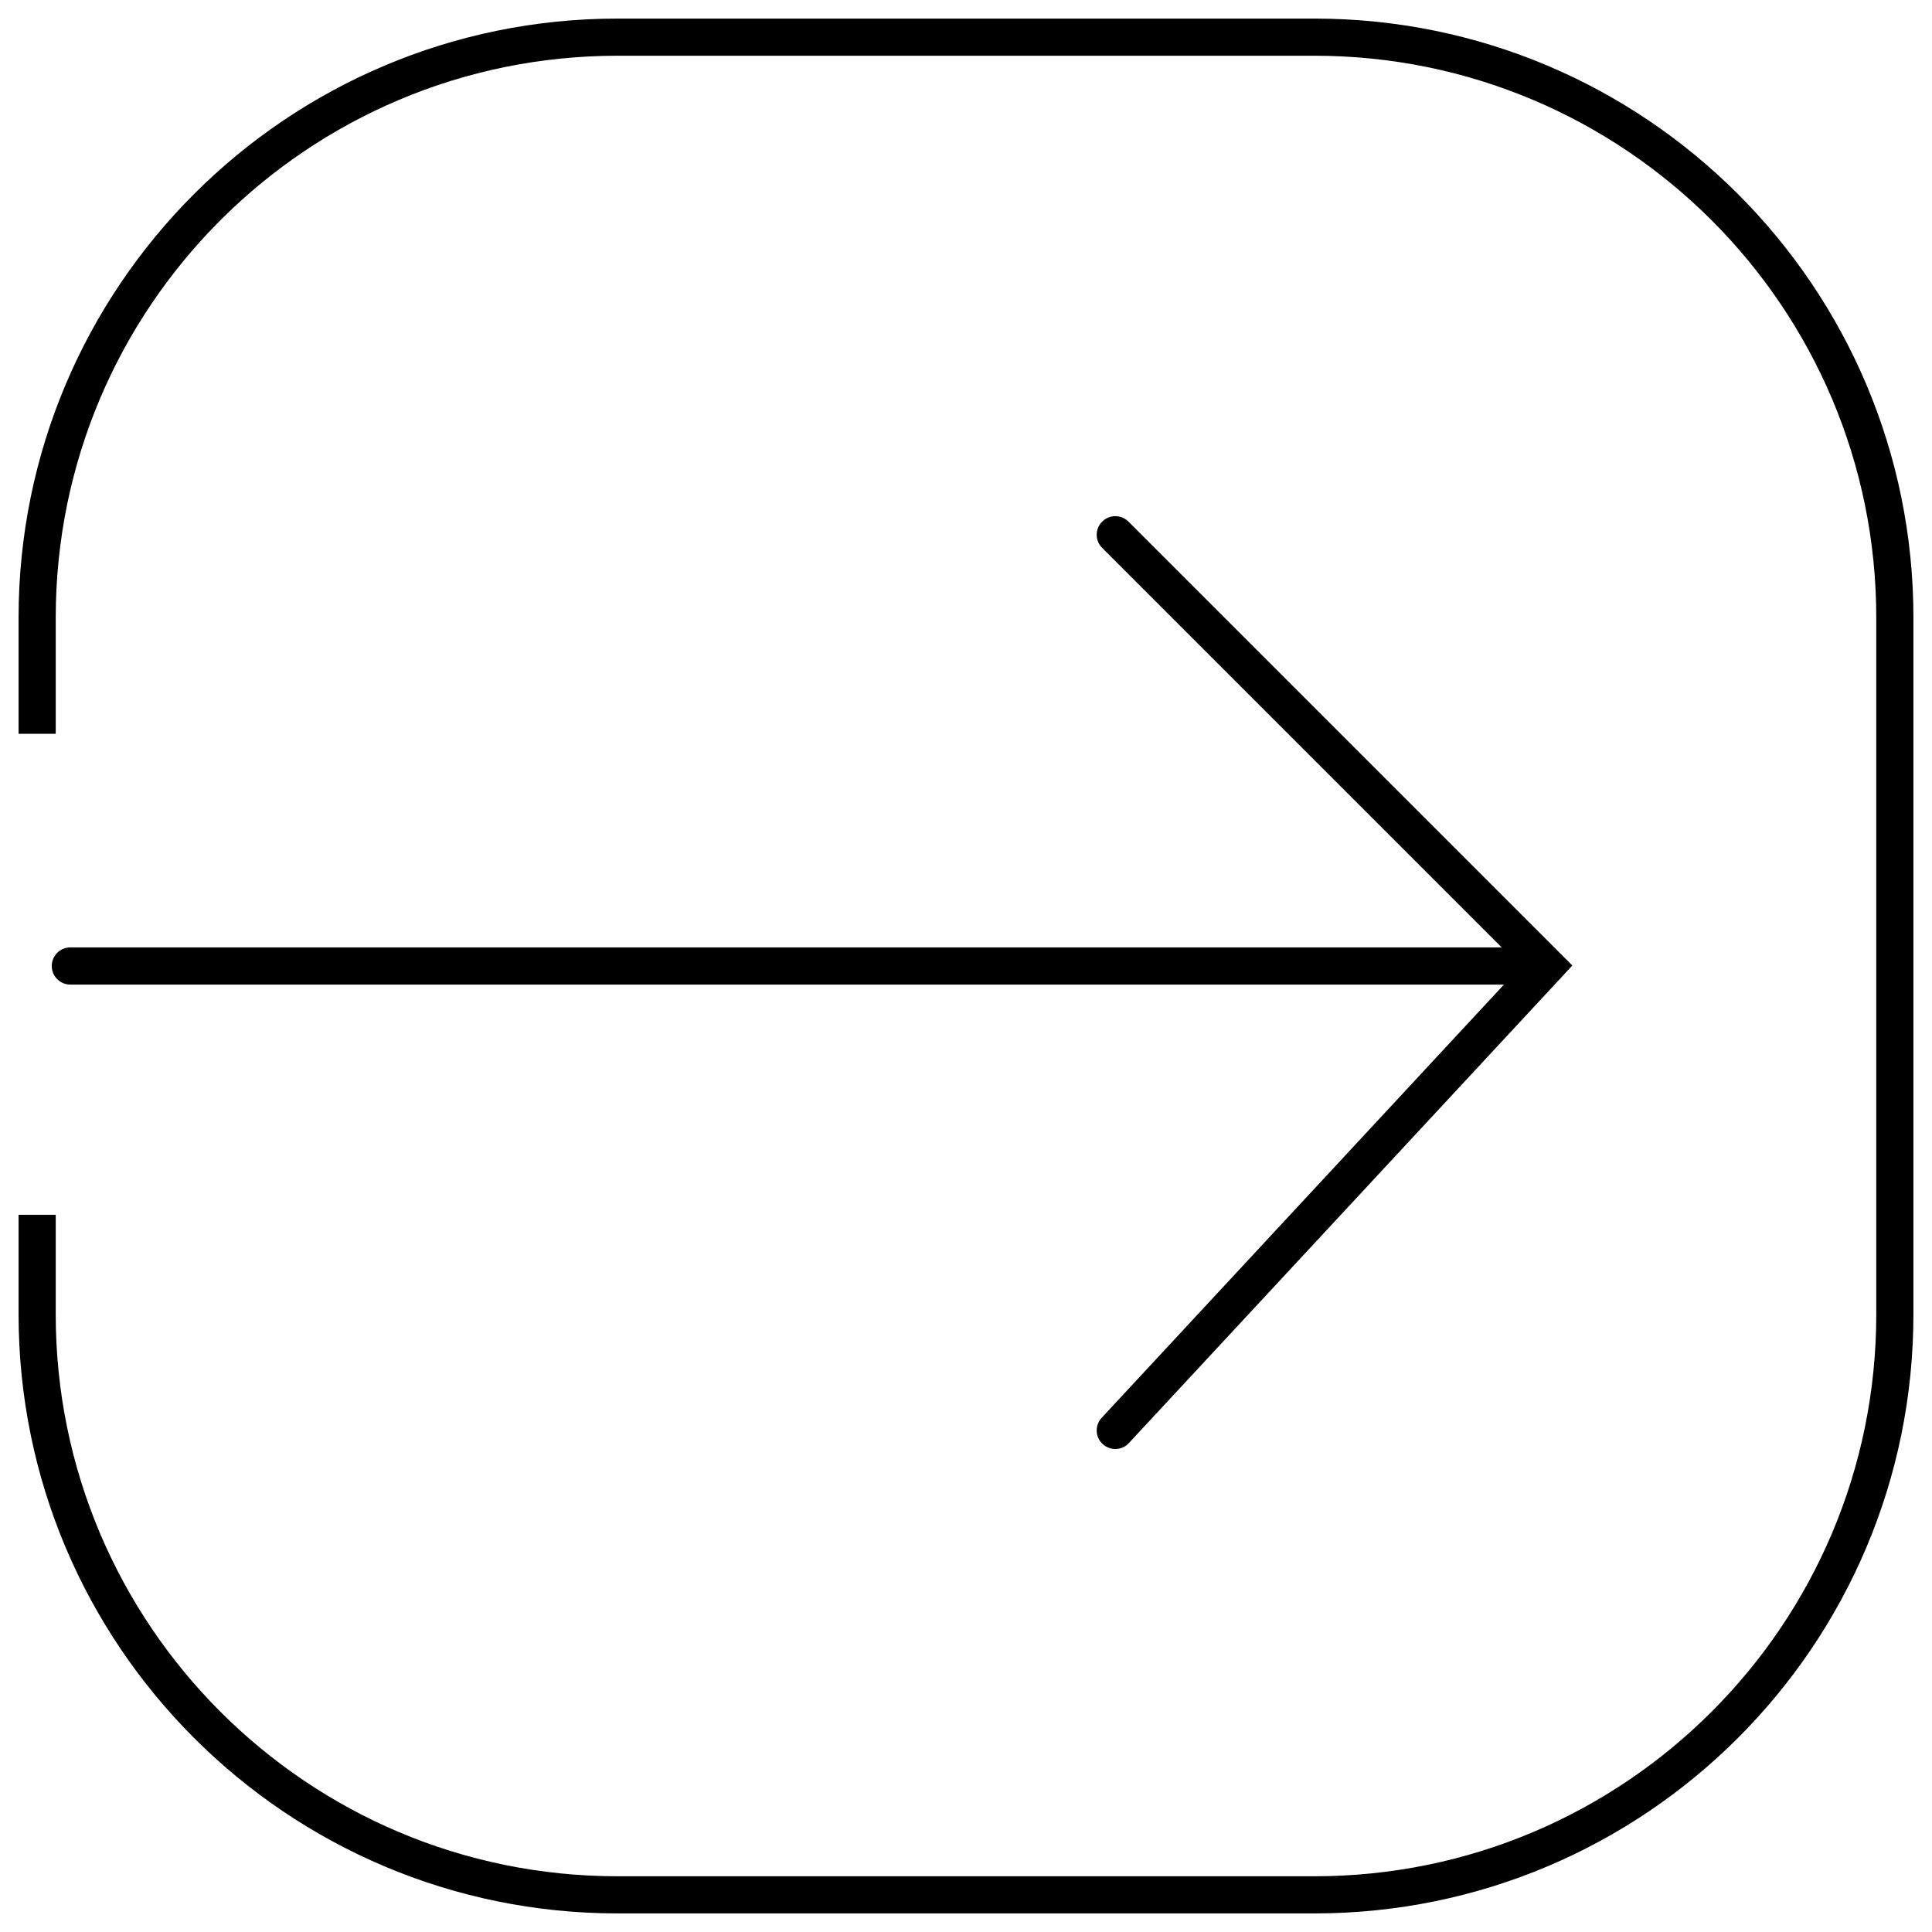 <svg viewBox="0 0 52 52" fill="none" xmlns="http://www.w3.org/2000/svg" >
<path d="M41.625 26L41.992 26.34L42.319 25.987L41.979 25.646L41.625 26ZM30.372 14.039C30.176 13.844 29.86 13.844 29.665 14.039C29.469 14.235 29.469 14.551 29.665 14.746L30.372 14.039ZM29.652 38.16C29.464 38.362 29.475 38.678 29.678 38.866C29.88 39.054 30.197 39.043 30.384 38.84L29.652 38.16ZM1.893 25.5C1.617 25.5 1.393 25.724 1.393 26C1.393 26.276 1.617 26.5 1.893 26.5V25.5ZM16.625 1.5H35.375V0.5H16.625V1.5ZM50.5 16.625V35.375H51.5V16.625H50.5ZM35.375 50.5H16.625V51.5H35.375V50.5ZM1.5 19.75V16.625H0.5V19.75H1.5ZM1.5 35.375V32.696H0.5V35.375H1.5ZM16.625 50.5C8.272 50.5 1.5 43.728 1.5 35.375H0.5C0.5 44.281 7.719 51.5 16.625 51.5V50.5ZM50.5 35.375C50.5 43.728 43.728 50.5 35.375 50.5V51.5C44.281 51.5 51.5 44.281 51.5 35.375H50.5ZM35.375 1.5C43.728 1.5 50.5 8.272 50.5 16.625H51.5C51.5 7.719 44.281 0.5 35.375 0.5V1.5ZM16.625 0.5C7.719 0.5 0.5 7.719 0.5 16.625H1.5C1.5 8.272 8.272 1.5 16.625 1.5V0.5ZM41.979 25.646L30.372 14.039L29.665 14.746L41.272 26.354L41.979 25.646ZM41.259 25.66L29.652 38.16L30.384 38.84L41.992 26.34L41.259 25.66ZM1.893 26.5H41.625V25.5H1.893V26.5Z" fill="currentColor"/>
</svg>
